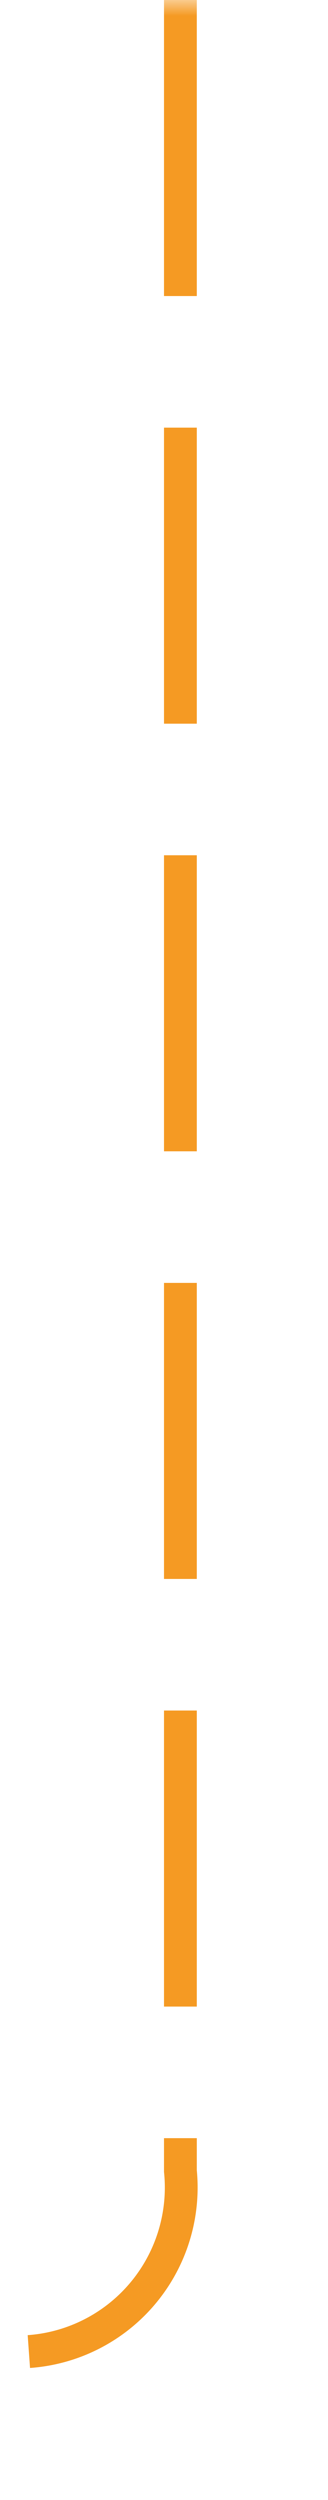 ﻿<?xml version="1.0" encoding="utf-8"?>
<svg version="1.1" xmlns:xlink="http://www.w3.org/1999/xlink" width="10px" height="76px" preserveAspectRatio="xMidYMin meet" viewBox="540 626  8 76" xmlns="http://www.w3.org/2000/svg">
  <defs>
    <mask fill="white" id="clip2748">
      <path d="M 342 685  L 388 685  L 388 710  L 342 710  Z M 151 626  L 547 626  L 547 751  L 151 751  Z " fill-rule="evenodd" />
    </mask>
  </defs>
  <path d="M 544.5 626  L 544.5 692  A 5 5 0 0 1 539.5 697.5 L 165 697.5  A 5 5 0 0 0 160.5 702.5 L 160.5 737  " stroke-width="1" stroke-dasharray="9,4" stroke="#f59a23" fill="none" mask="url(#clip2748)" />
  <path d="M 154.2 736  L 160.5 742  L 166.8 736  L 154.2 736  Z " fill-rule="nonzero" fill="#f59a23" stroke="none" mask="url(#clip2748)" />
</svg>